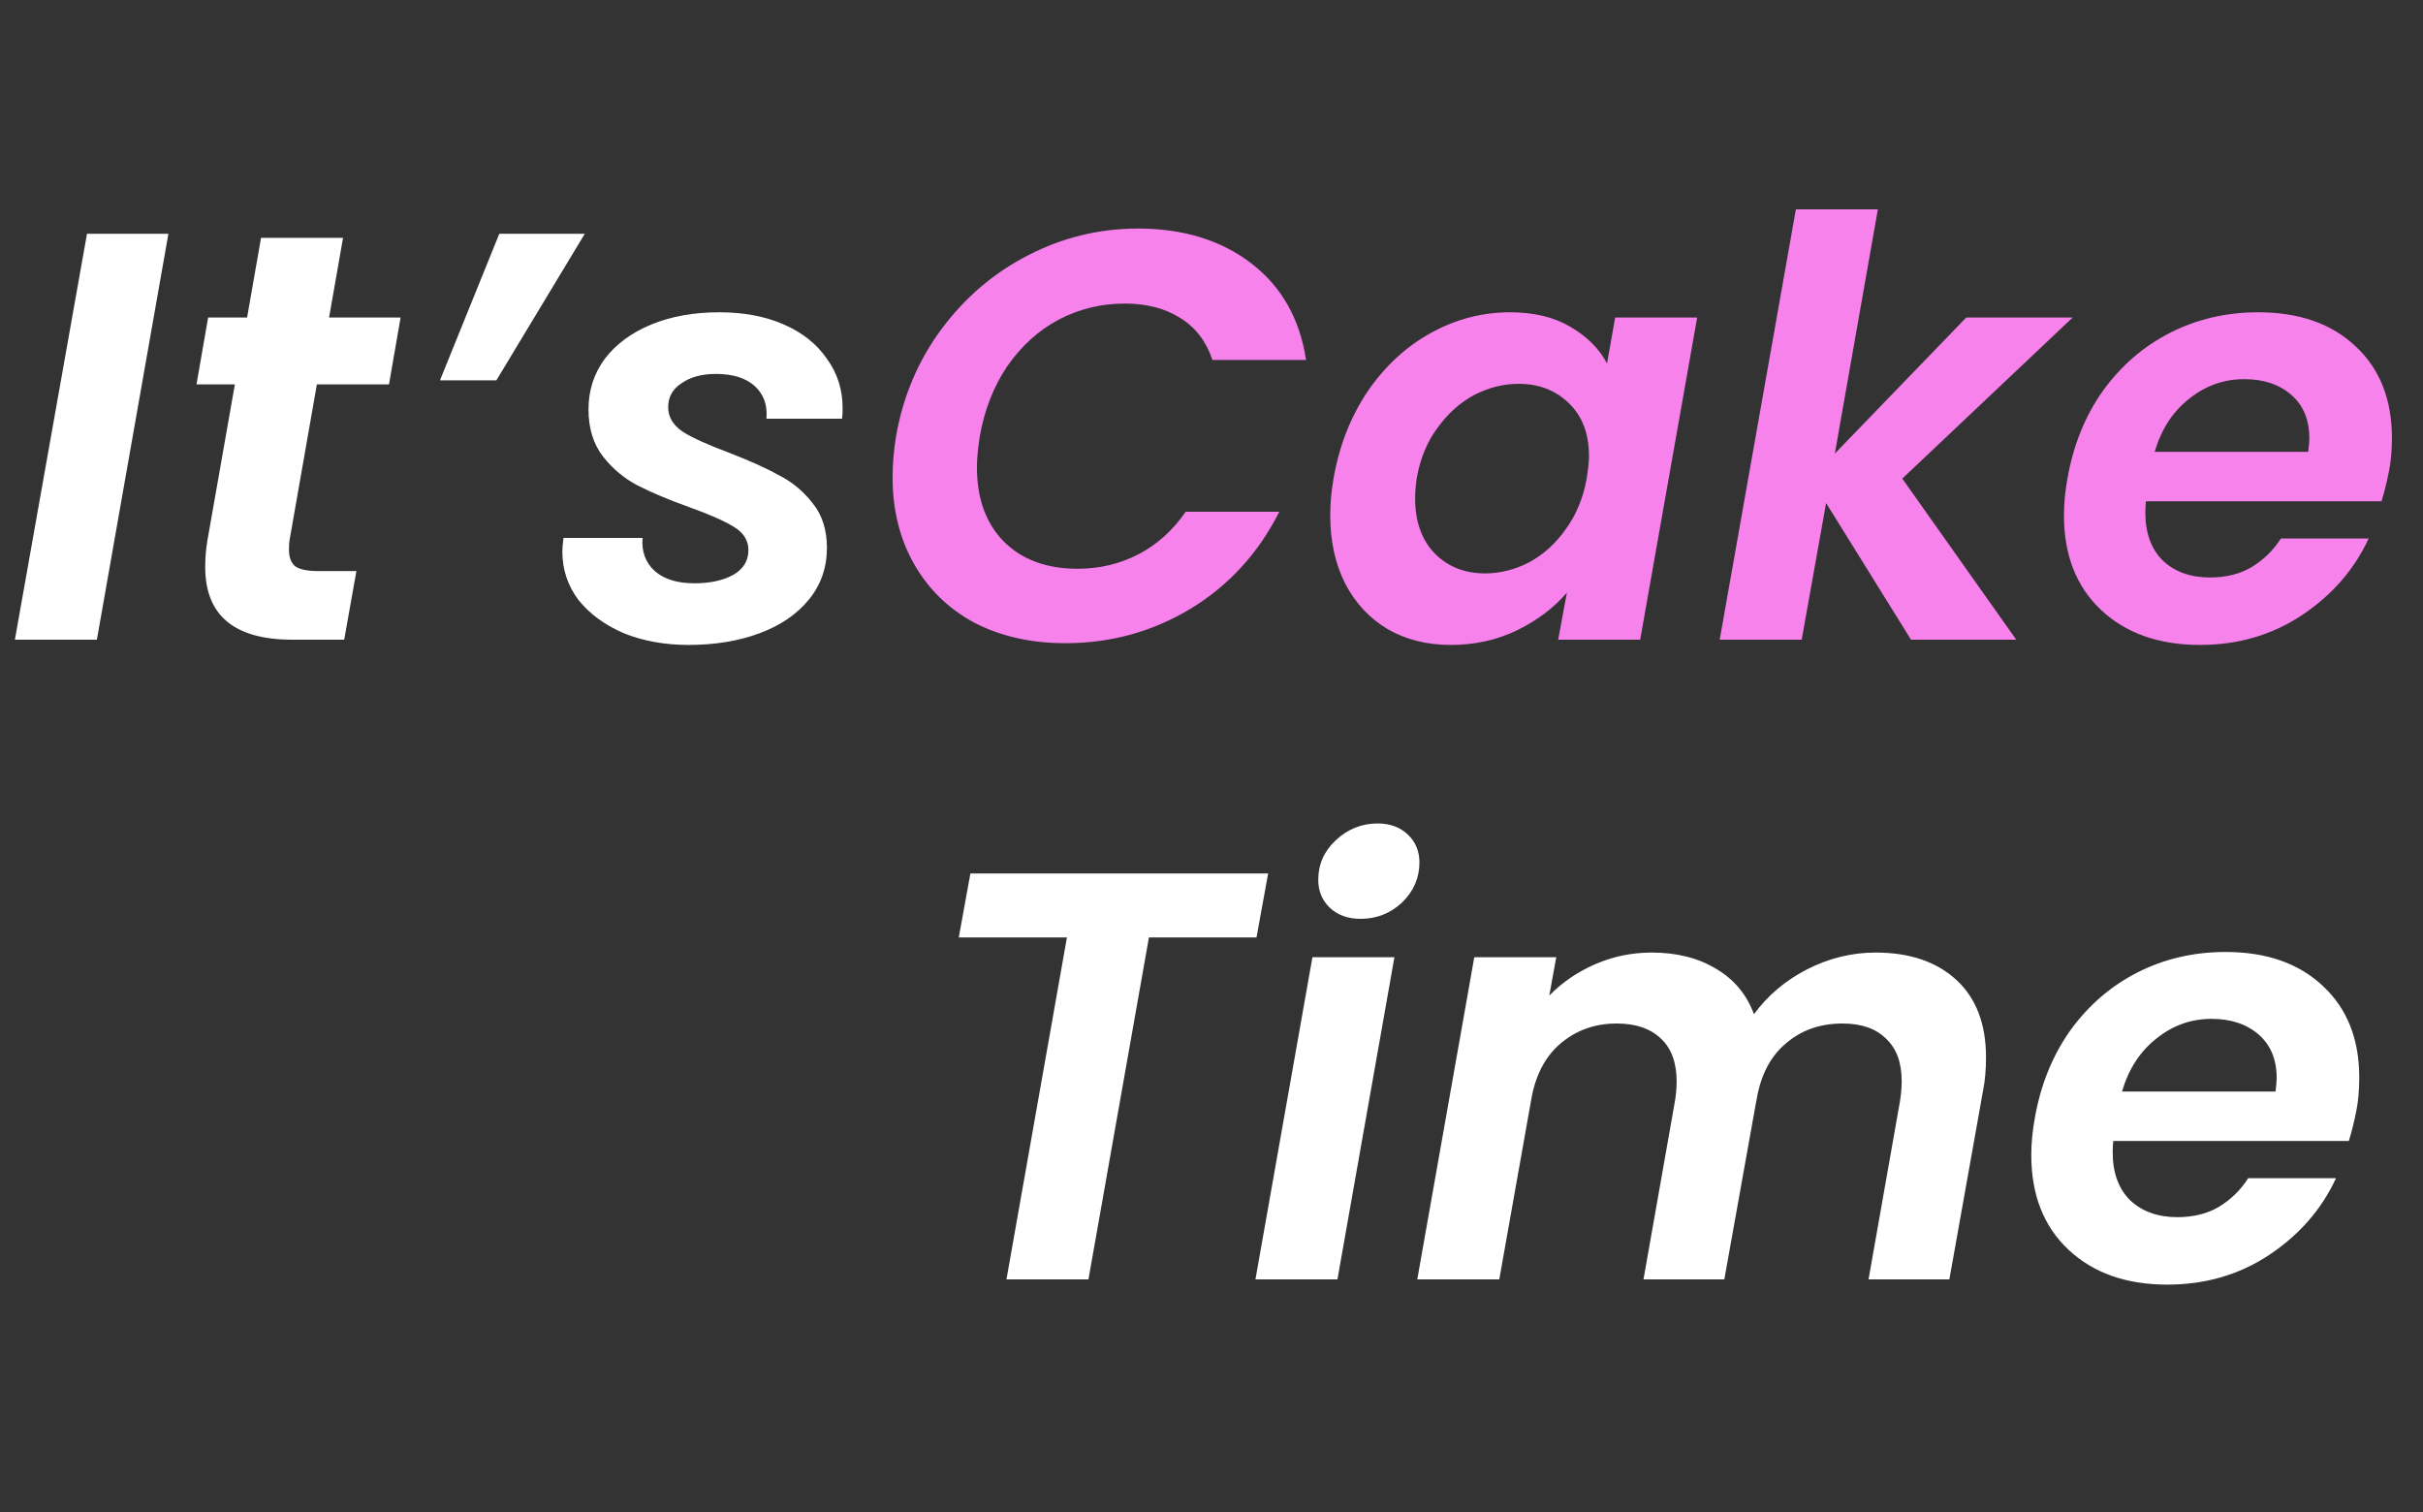 <svg width="125" height="78" viewBox="0 0 125 78" fill="none" xmlns="http://www.w3.org/2000/svg">
<rect x="0" y="0" width="125" height="78" fill="#333333" stroke="none"/>
<path d="M8.688 12.06L4.998 33H0.768L4.488 12.06H8.688ZM14.937 27.87C14.917 27.99 14.907 28.15 14.907 28.35C14.907 28.75 15.017 29.04 15.237 29.22C15.477 29.38 15.867 29.46 16.407 29.46H18.387L17.757 33H15.087C12.087 33 10.587 31.75 10.587 29.25C10.587 28.77 10.627 28.3 10.707 27.84L12.117 19.83H10.137L10.737 16.38H12.747L13.467 12.27H17.697L16.977 16.38H20.667L20.067 19.83H16.347L14.937 27.87ZM25.758 12.06H30.168L25.608 19.62H22.698L25.758 12.06ZM35.52 33.27C34.3 33.27 33.19 33.07 32.19 32.67C31.21 32.25 30.43 31.68 29.85 30.96C29.29 30.22 29.01 29.38 29.01 28.44C29.01 28.3 29.03 28.07 29.07 27.75H33.15C33.09 28.45 33.3 29.02 33.78 29.46C34.26 29.88 34.94 30.09 35.82 30.09C36.62 30.09 37.28 29.95 37.8 29.67C38.34 29.37 38.61 28.94 38.61 28.38C38.61 27.88 38.36 27.48 37.86 27.18C37.38 26.88 36.61 26.54 35.55 26.16C34.49 25.78 33.61 25.41 32.91 25.05C32.21 24.69 31.61 24.19 31.11 23.55C30.61 22.91 30.36 22.1 30.36 21.12C30.36 20.14 30.64 19.27 31.2 18.51C31.78 17.75 32.58 17.16 33.6 16.74C34.62 16.32 35.79 16.11 37.11 16.11C38.37 16.11 39.48 16.32 40.44 16.74C41.4 17.16 42.14 17.75 42.66 18.51C43.2 19.25 43.47 20.1 43.47 21.06C43.47 21.3 43.46 21.48 43.44 21.6H39.54C39.6 20.9 39.4 20.34 38.94 19.92C38.48 19.5 37.81 19.29 36.93 19.29C36.21 19.29 35.62 19.45 35.16 19.77C34.7 20.07 34.47 20.48 34.47 21C34.47 21.52 34.73 21.95 35.25 22.29C35.77 22.61 36.57 22.97 37.65 23.37C38.73 23.79 39.59 24.18 40.23 24.54C40.89 24.88 41.46 25.36 41.94 25.98C42.42 26.58 42.66 27.34 42.66 28.26C42.66 29.28 42.35 30.17 41.73 30.93C41.11 31.69 40.26 32.27 39.18 32.67C38.1 33.07 36.88 33.27 35.52 33.27Z" fill="white"/>
<path d="M46.228 22.5C46.588 20.44 47.368 18.6 48.568 16.98C49.788 15.34 51.278 14.07 53.038 13.17C54.818 12.25 56.708 11.79 58.708 11.79C61.048 11.79 62.998 12.39 64.558 13.59C66.118 14.79 67.058 16.45 67.378 18.57H62.548C62.228 17.61 61.678 16.89 60.898 16.41C60.118 15.91 59.158 15.66 58.018 15.66C56.798 15.66 55.658 15.94 54.598 16.5C53.558 17.06 52.678 17.86 51.958 18.9C51.258 19.94 50.788 21.14 50.548 22.5C50.448 23.14 50.398 23.67 50.398 24.09C50.398 25.71 50.858 26.99 51.778 27.93C52.718 28.87 53.988 29.34 55.588 29.34C56.728 29.34 57.778 29.09 58.738 28.59C59.698 28.09 60.508 27.36 61.168 26.4H65.998C64.918 28.54 63.388 30.21 61.408 31.41C59.448 32.59 57.298 33.18 54.958 33.18C53.198 33.18 51.638 32.83 50.278 32.13C48.938 31.41 47.898 30.4 47.158 29.1C46.418 27.8 46.048 26.31 46.048 24.63C46.048 23.93 46.108 23.22 46.228 22.5ZM68.805 24.63C69.105 22.95 69.695 21.46 70.575 20.16C71.475 18.86 72.565 17.86 73.845 17.16C75.125 16.46 76.475 16.11 77.895 16.11C79.135 16.11 80.175 16.36 81.015 16.86C81.875 17.36 82.505 17.99 82.905 18.75L83.325 16.38H87.555L84.615 33H80.385L80.835 30.57C80.175 31.35 79.315 32 78.255 32.52C77.215 33.02 76.075 33.27 74.835 33.27C73.615 33.27 72.535 33 71.595 32.46C70.655 31.9 69.925 31.12 69.405 30.12C68.885 29.1 68.625 27.92 68.625 26.58C68.625 25.96 68.685 25.31 68.805 24.63ZM81.855 24.69C81.935 24.17 81.975 23.79 81.975 23.55C81.975 22.37 81.625 21.45 80.925 20.79C80.245 20.13 79.385 19.8 78.345 19.8C77.565 19.8 76.805 19.99 76.065 20.37C75.345 20.75 74.715 21.31 74.175 22.05C73.635 22.77 73.275 23.63 73.095 24.63C73.035 25.01 73.005 25.37 73.005 25.71C73.005 26.91 73.345 27.86 74.025 28.56C74.705 29.24 75.565 29.58 76.605 29.58C77.385 29.58 78.145 29.39 78.885 29.01C79.625 28.61 80.255 28.04 80.775 27.3C81.315 26.56 81.675 25.69 81.855 24.69ZM98.137 24.69L104.017 33H98.587L94.207 25.95L92.947 33H88.717L92.647 10.8H96.877L94.657 23.4L101.437 16.38H106.927L98.137 24.69ZM116.497 16.11C118.617 16.11 120.297 16.7 121.537 17.88C122.777 19.04 123.397 20.61 123.397 22.59C123.397 23.23 123.347 23.8 123.247 24.3C123.127 24.9 122.997 25.42 122.857 25.86H110.707C110.687 26 110.677 26.2 110.677 26.46C110.677 27.5 110.977 28.32 111.577 28.92C112.197 29.5 113.007 29.79 114.007 29.79C114.847 29.79 115.567 29.61 116.167 29.25C116.787 28.87 117.287 28.38 117.667 27.78H122.197C121.457 29.38 120.307 30.7 118.747 31.74C117.207 32.76 115.457 33.27 113.497 33.27C111.377 33.27 109.677 32.67 108.397 31.47C107.117 30.27 106.477 28.64 106.477 26.58C106.477 25.98 106.537 25.35 106.657 24.69C106.957 22.97 107.567 21.46 108.487 20.16C109.427 18.86 110.587 17.86 111.967 17.16C113.347 16.46 114.857 16.11 116.497 16.11ZM119.077 23.31C119.117 22.99 119.137 22.76 119.137 22.62C119.137 21.66 118.827 20.91 118.207 20.37C117.587 19.83 116.777 19.56 115.777 19.56C114.717 19.56 113.767 19.9 112.927 20.58C112.087 21.24 111.497 22.15 111.157 23.31H119.077Z" fill="#F782EC"/>
<path d="M65.422 45.06L64.822 48.36H59.272L56.152 66H51.922L55.042 48.36H49.462L50.062 45.06H65.422ZM70.197 47.4C69.537 47.4 69.007 47.21 68.607 46.83C68.207 46.45 68.007 45.97 68.007 45.39C68.007 44.59 68.307 43.91 68.907 43.35C69.527 42.77 70.247 42.48 71.067 42.48C71.707 42.48 72.227 42.67 72.627 43.05C73.027 43.43 73.227 43.91 73.227 44.49C73.227 45.29 72.927 45.98 72.327 46.56C71.727 47.12 71.017 47.4 70.197 47.4ZM71.937 49.38L68.997 66H64.767L67.707 49.38H71.937ZM96.756 49.14C98.516 49.14 99.906 49.61 100.926 50.55C101.946 51.49 102.456 52.82 102.456 54.54C102.456 55.18 102.406 55.75 102.306 56.25L100.566 66H96.396L98.016 56.82C98.076 56.46 98.106 56.11 98.106 55.77C98.106 54.81 97.836 54.08 97.296 53.58C96.776 53.06 96.026 52.8 95.046 52.8C93.886 52.8 92.906 53.15 92.106 53.85C91.306 54.53 90.806 55.52 90.606 56.82V56.79L88.956 66H84.786L86.406 56.82C86.466 56.46 86.496 56.12 86.496 55.8C86.496 54.82 86.226 54.08 85.686 53.58C85.146 53.06 84.386 52.8 83.406 52.8C82.306 52.8 81.356 53.13 80.556 53.79C79.776 54.43 79.266 55.35 79.026 56.55L77.346 66H73.116L76.056 49.38H80.286L79.926 51.36C80.586 50.68 81.376 50.14 82.296 49.74C83.216 49.34 84.186 49.14 85.206 49.14C86.506 49.14 87.616 49.42 88.536 49.98C89.456 50.52 90.106 51.3 90.486 52.32C91.186 51.36 92.096 50.59 93.216 50.01C94.356 49.43 95.536 49.14 96.756 49.14ZM114.812 49.11C116.932 49.11 118.612 49.7 119.852 50.88C121.092 52.04 121.712 53.61 121.712 55.59C121.712 56.23 121.662 56.8 121.562 57.3C121.442 57.9 121.312 58.42 121.172 58.86H109.022C109.002 59 108.992 59.2 108.992 59.46C108.992 60.5 109.292 61.32 109.892 61.92C110.512 62.5 111.322 62.79 112.322 62.79C113.162 62.79 113.882 62.61 114.482 62.25C115.102 61.87 115.602 61.38 115.982 60.78H120.512C119.772 62.38 118.622 63.7 117.062 64.74C115.522 65.76 113.772 66.27 111.812 66.27C109.692 66.27 107.992 65.67 106.712 64.47C105.432 63.27 104.792 61.64 104.792 59.58C104.792 58.98 104.852 58.35 104.972 57.69C105.272 55.97 105.882 54.46 106.802 53.16C107.742 51.86 108.902 50.86 110.282 50.16C111.662 49.46 113.172 49.11 114.812 49.11ZM117.392 56.31C117.432 55.99 117.452 55.76 117.452 55.62C117.452 54.66 117.142 53.91 116.522 53.37C115.902 52.83 115.092 52.56 114.092 52.56C113.032 52.56 112.082 52.9 111.242 53.58C110.402 54.24 109.812 55.15 109.472 56.31H117.392Z" fill="white"/>
</svg>
